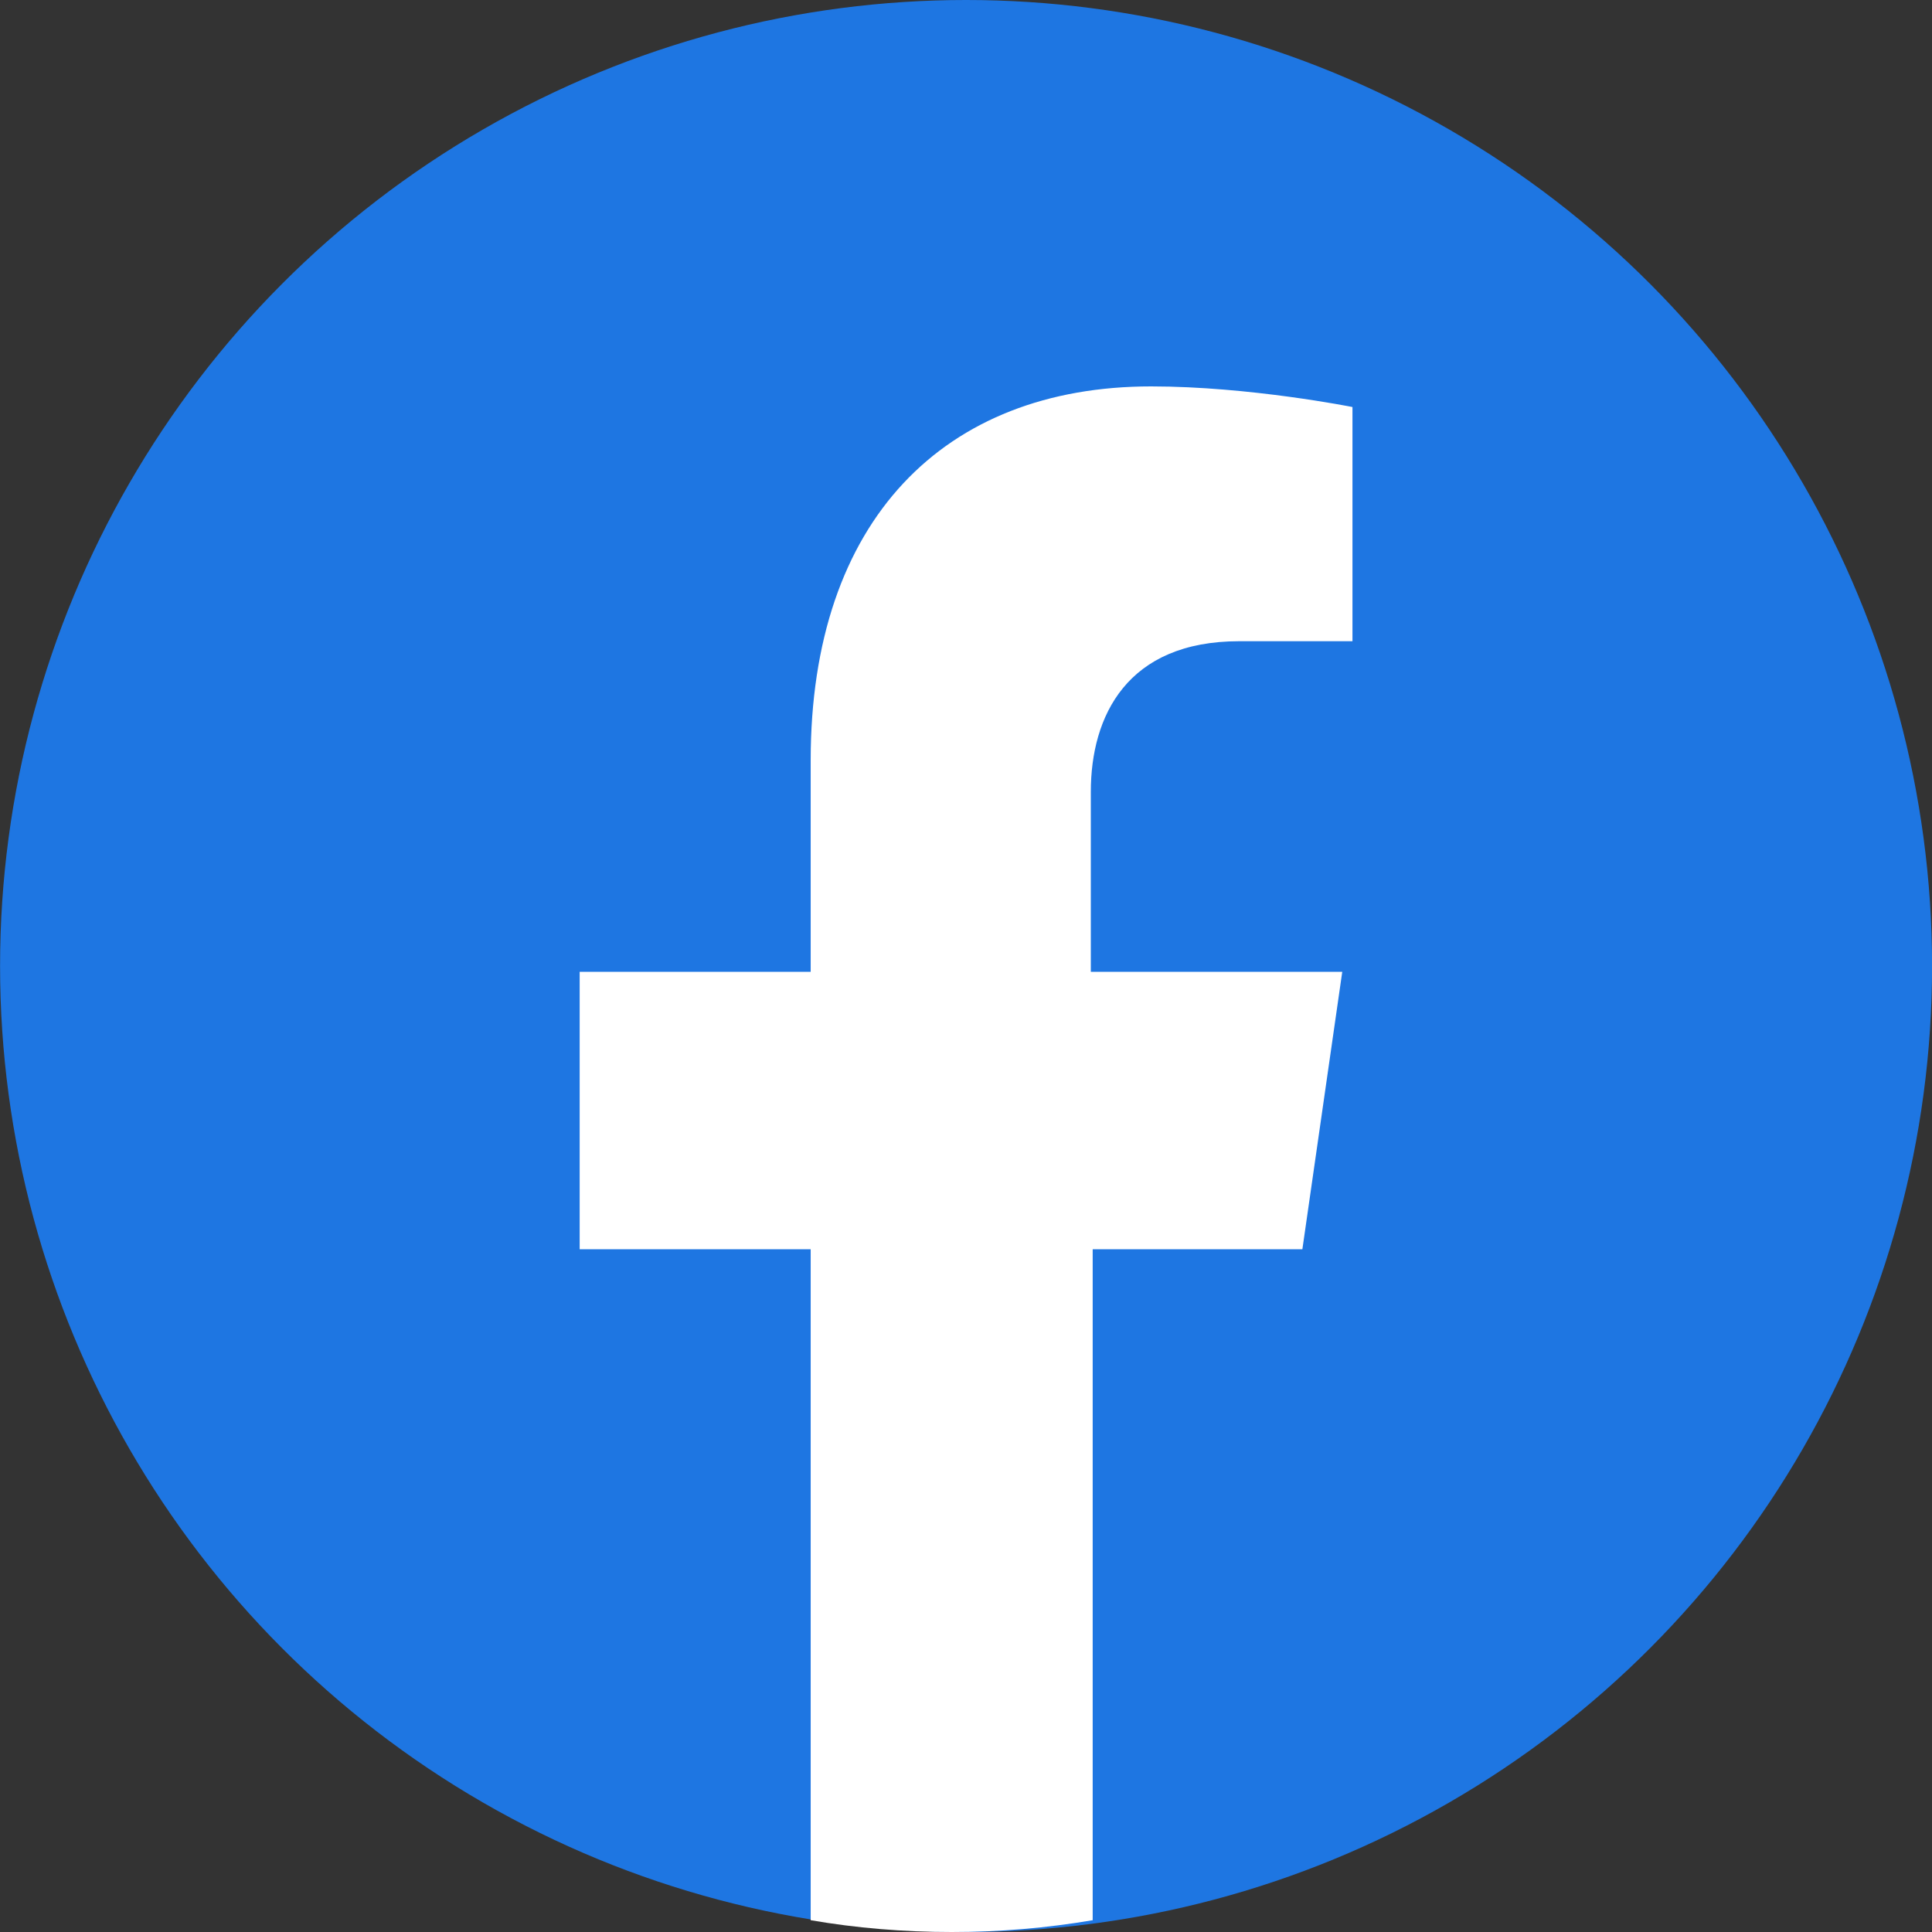 <svg width="28" height="28" viewBox="0 0 28 28" fill="none" xmlns="http://www.w3.org/2000/svg">
<rect x="0" y="0" width="28" height="28" fill="#333333" stroke="none"/>
<circle cx="14.001" cy="14" r="14" fill="#1E76E2"/>
<path d="M18.875 18.105L19.453 14.084H15.809V11.475C15.809 10.377 16.334 9.293 17.961 9.293H19.601V5.899C19.601 5.899 18.109 5.6 16.683 5.6C13.685 5.6 11.749 7.539 11.749 11.018V14.084H8.401V18.105H11.749V27.829C12.408 27.943 13.094 28 13.793 28C14.492 28 15.164 27.943 15.836 27.829V18.105H18.875Z" fill="white"/>
</svg>
